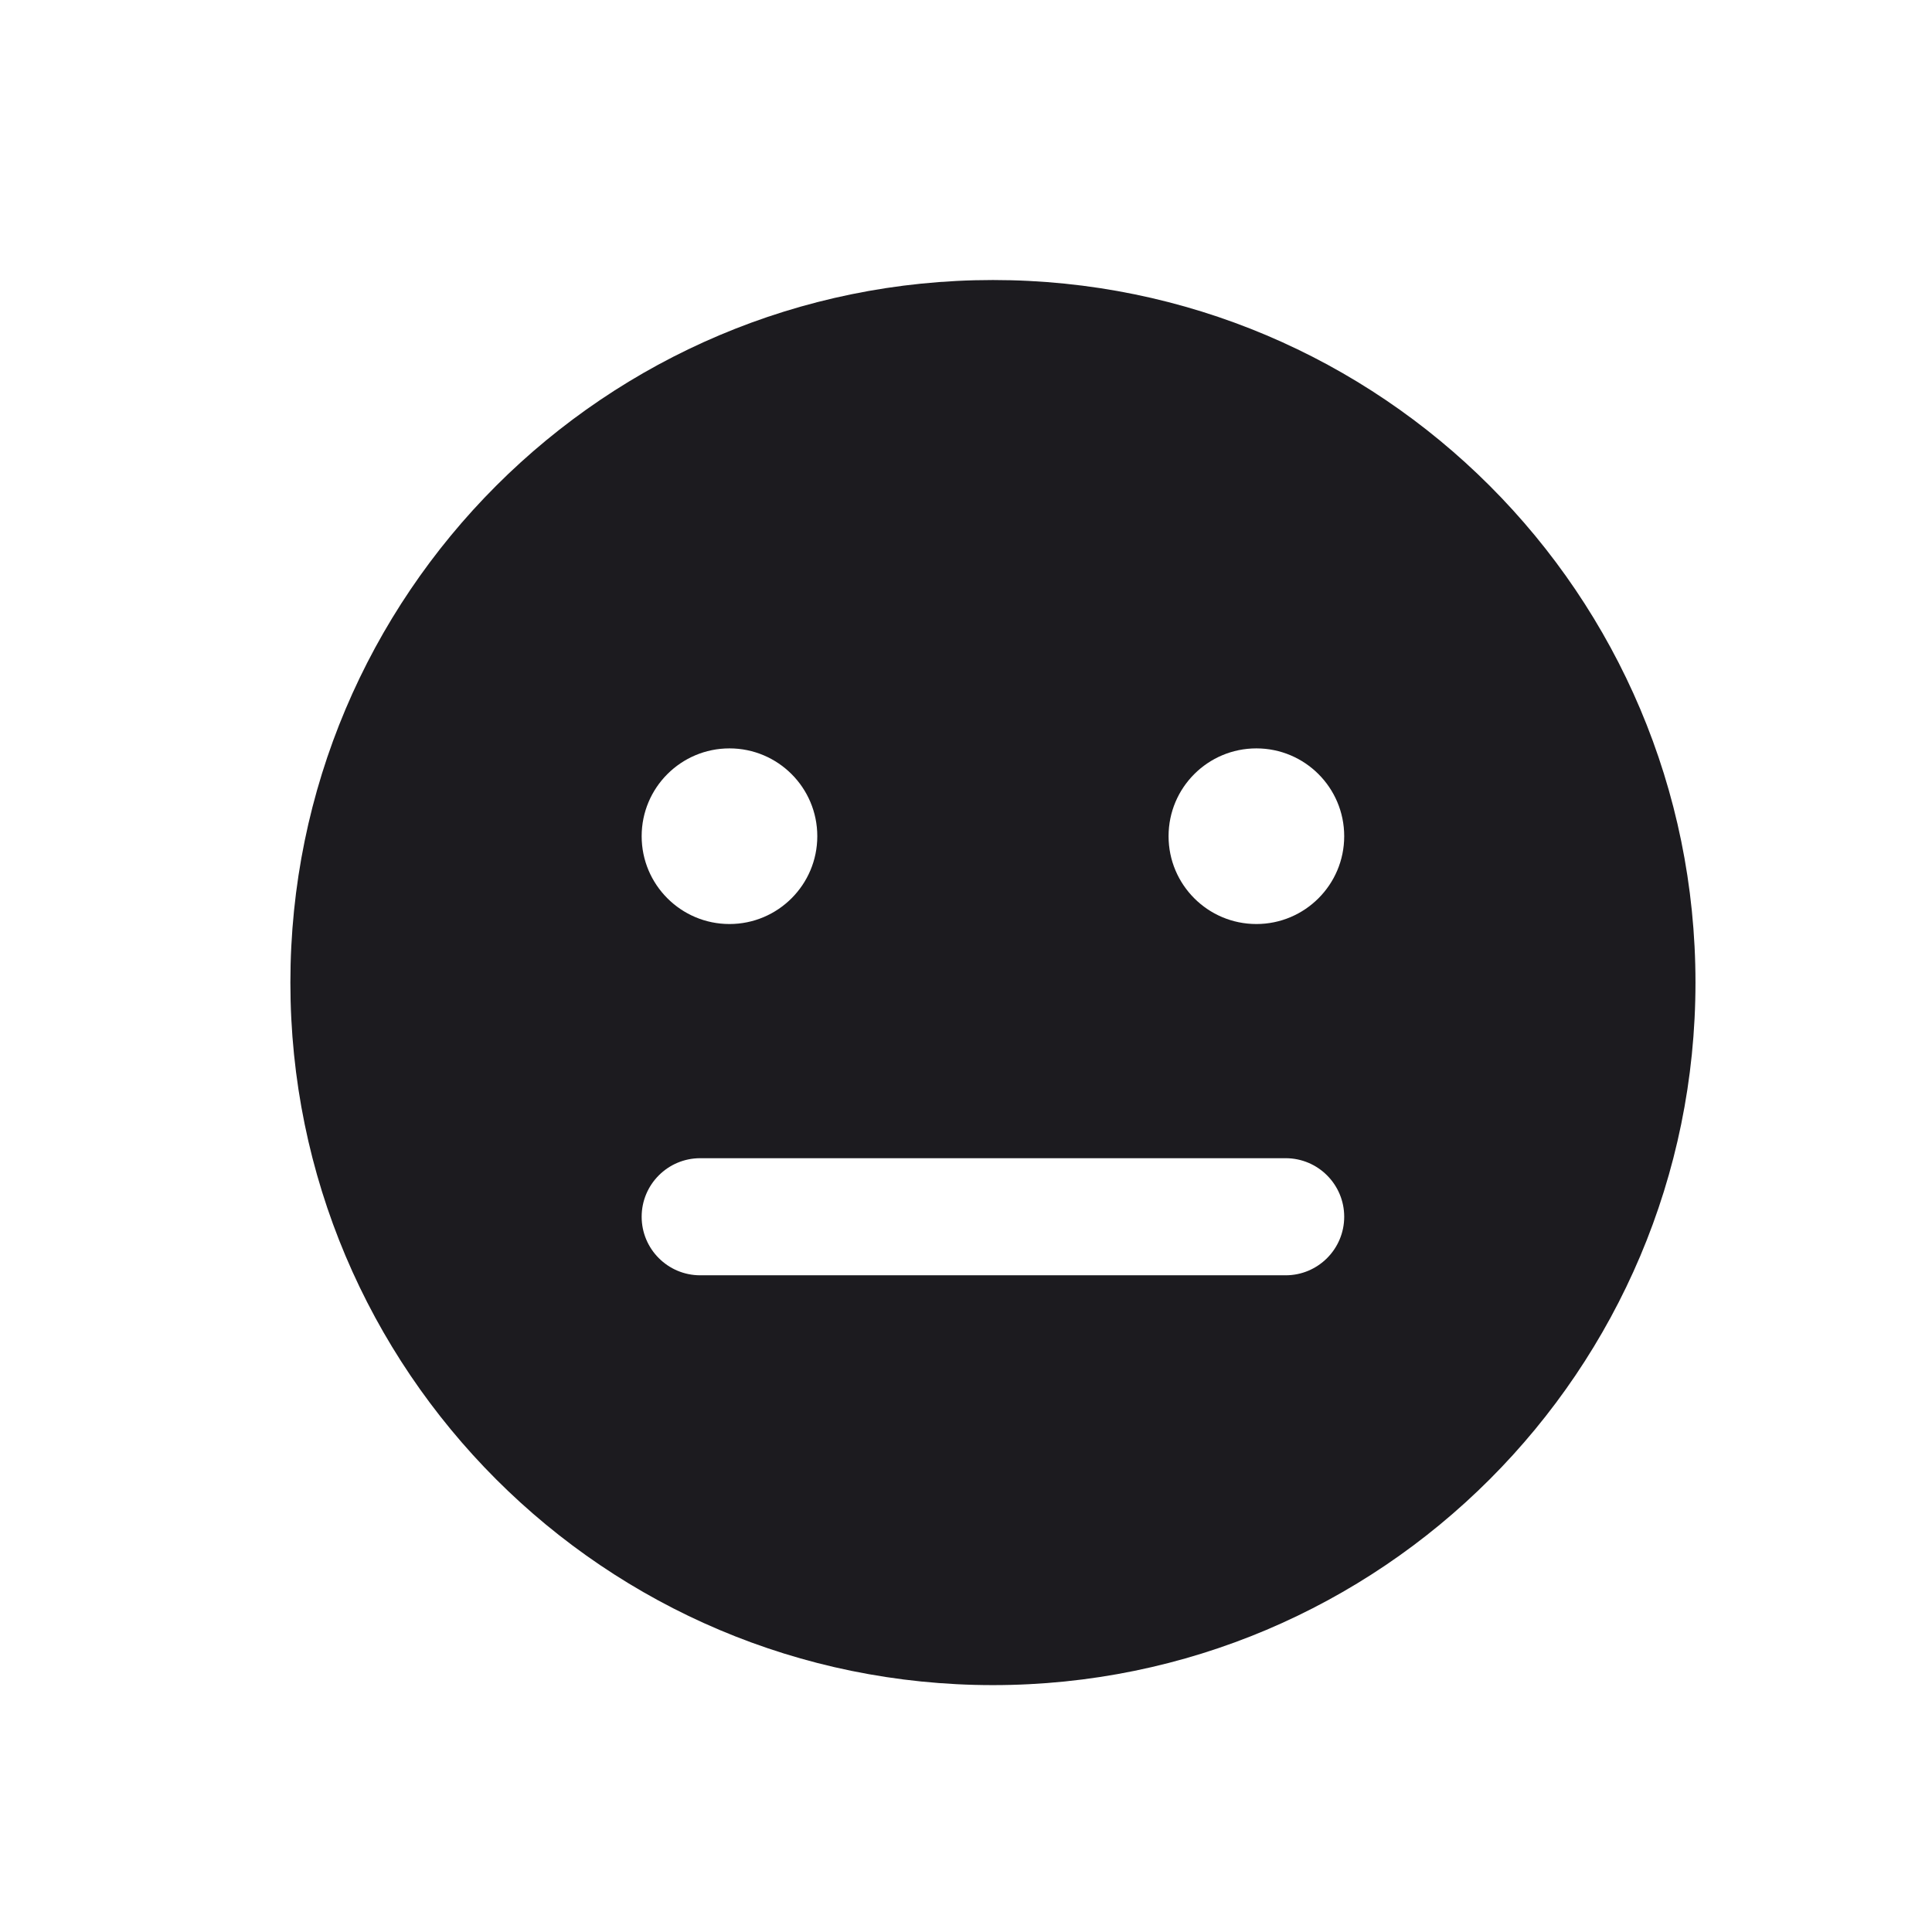 <svg width="33" height="33" viewBox="0 0 33 33" fill="none" xmlns="http://www.w3.org/2000/svg">
<path fill-rule="evenodd" clip-rule="evenodd" d="M28.96 16.783C28.96 23.41 23.587 28.783 16.96 28.783C10.332 28.783 4.96 23.41 4.96 16.783C4.96 10.155 10.332 4.783 16.96 4.783C23.587 4.783 28.96 10.155 28.96 16.783ZM13.96 14.283C13.96 15.111 13.288 15.783 12.46 15.783C11.632 15.783 10.96 15.111 10.96 14.283C10.96 13.454 11.632 12.783 12.46 12.783C13.288 12.783 13.96 13.454 13.96 14.283ZM11.96 19.783C11.408 19.783 10.96 20.231 10.96 20.783C10.96 21.335 11.408 21.783 11.96 21.783H21.96C22.512 21.783 22.96 21.335 22.96 20.783C22.96 20.231 22.512 19.783 21.96 19.783H11.96ZM21.46 15.783C22.288 15.783 22.96 15.111 22.96 14.283C22.96 13.454 22.288 12.783 21.46 12.783C20.631 12.783 19.96 13.454 19.96 14.283C19.96 15.111 20.631 15.783 21.46 15.783Z" fill="#1C1B1F"/>
</svg>
